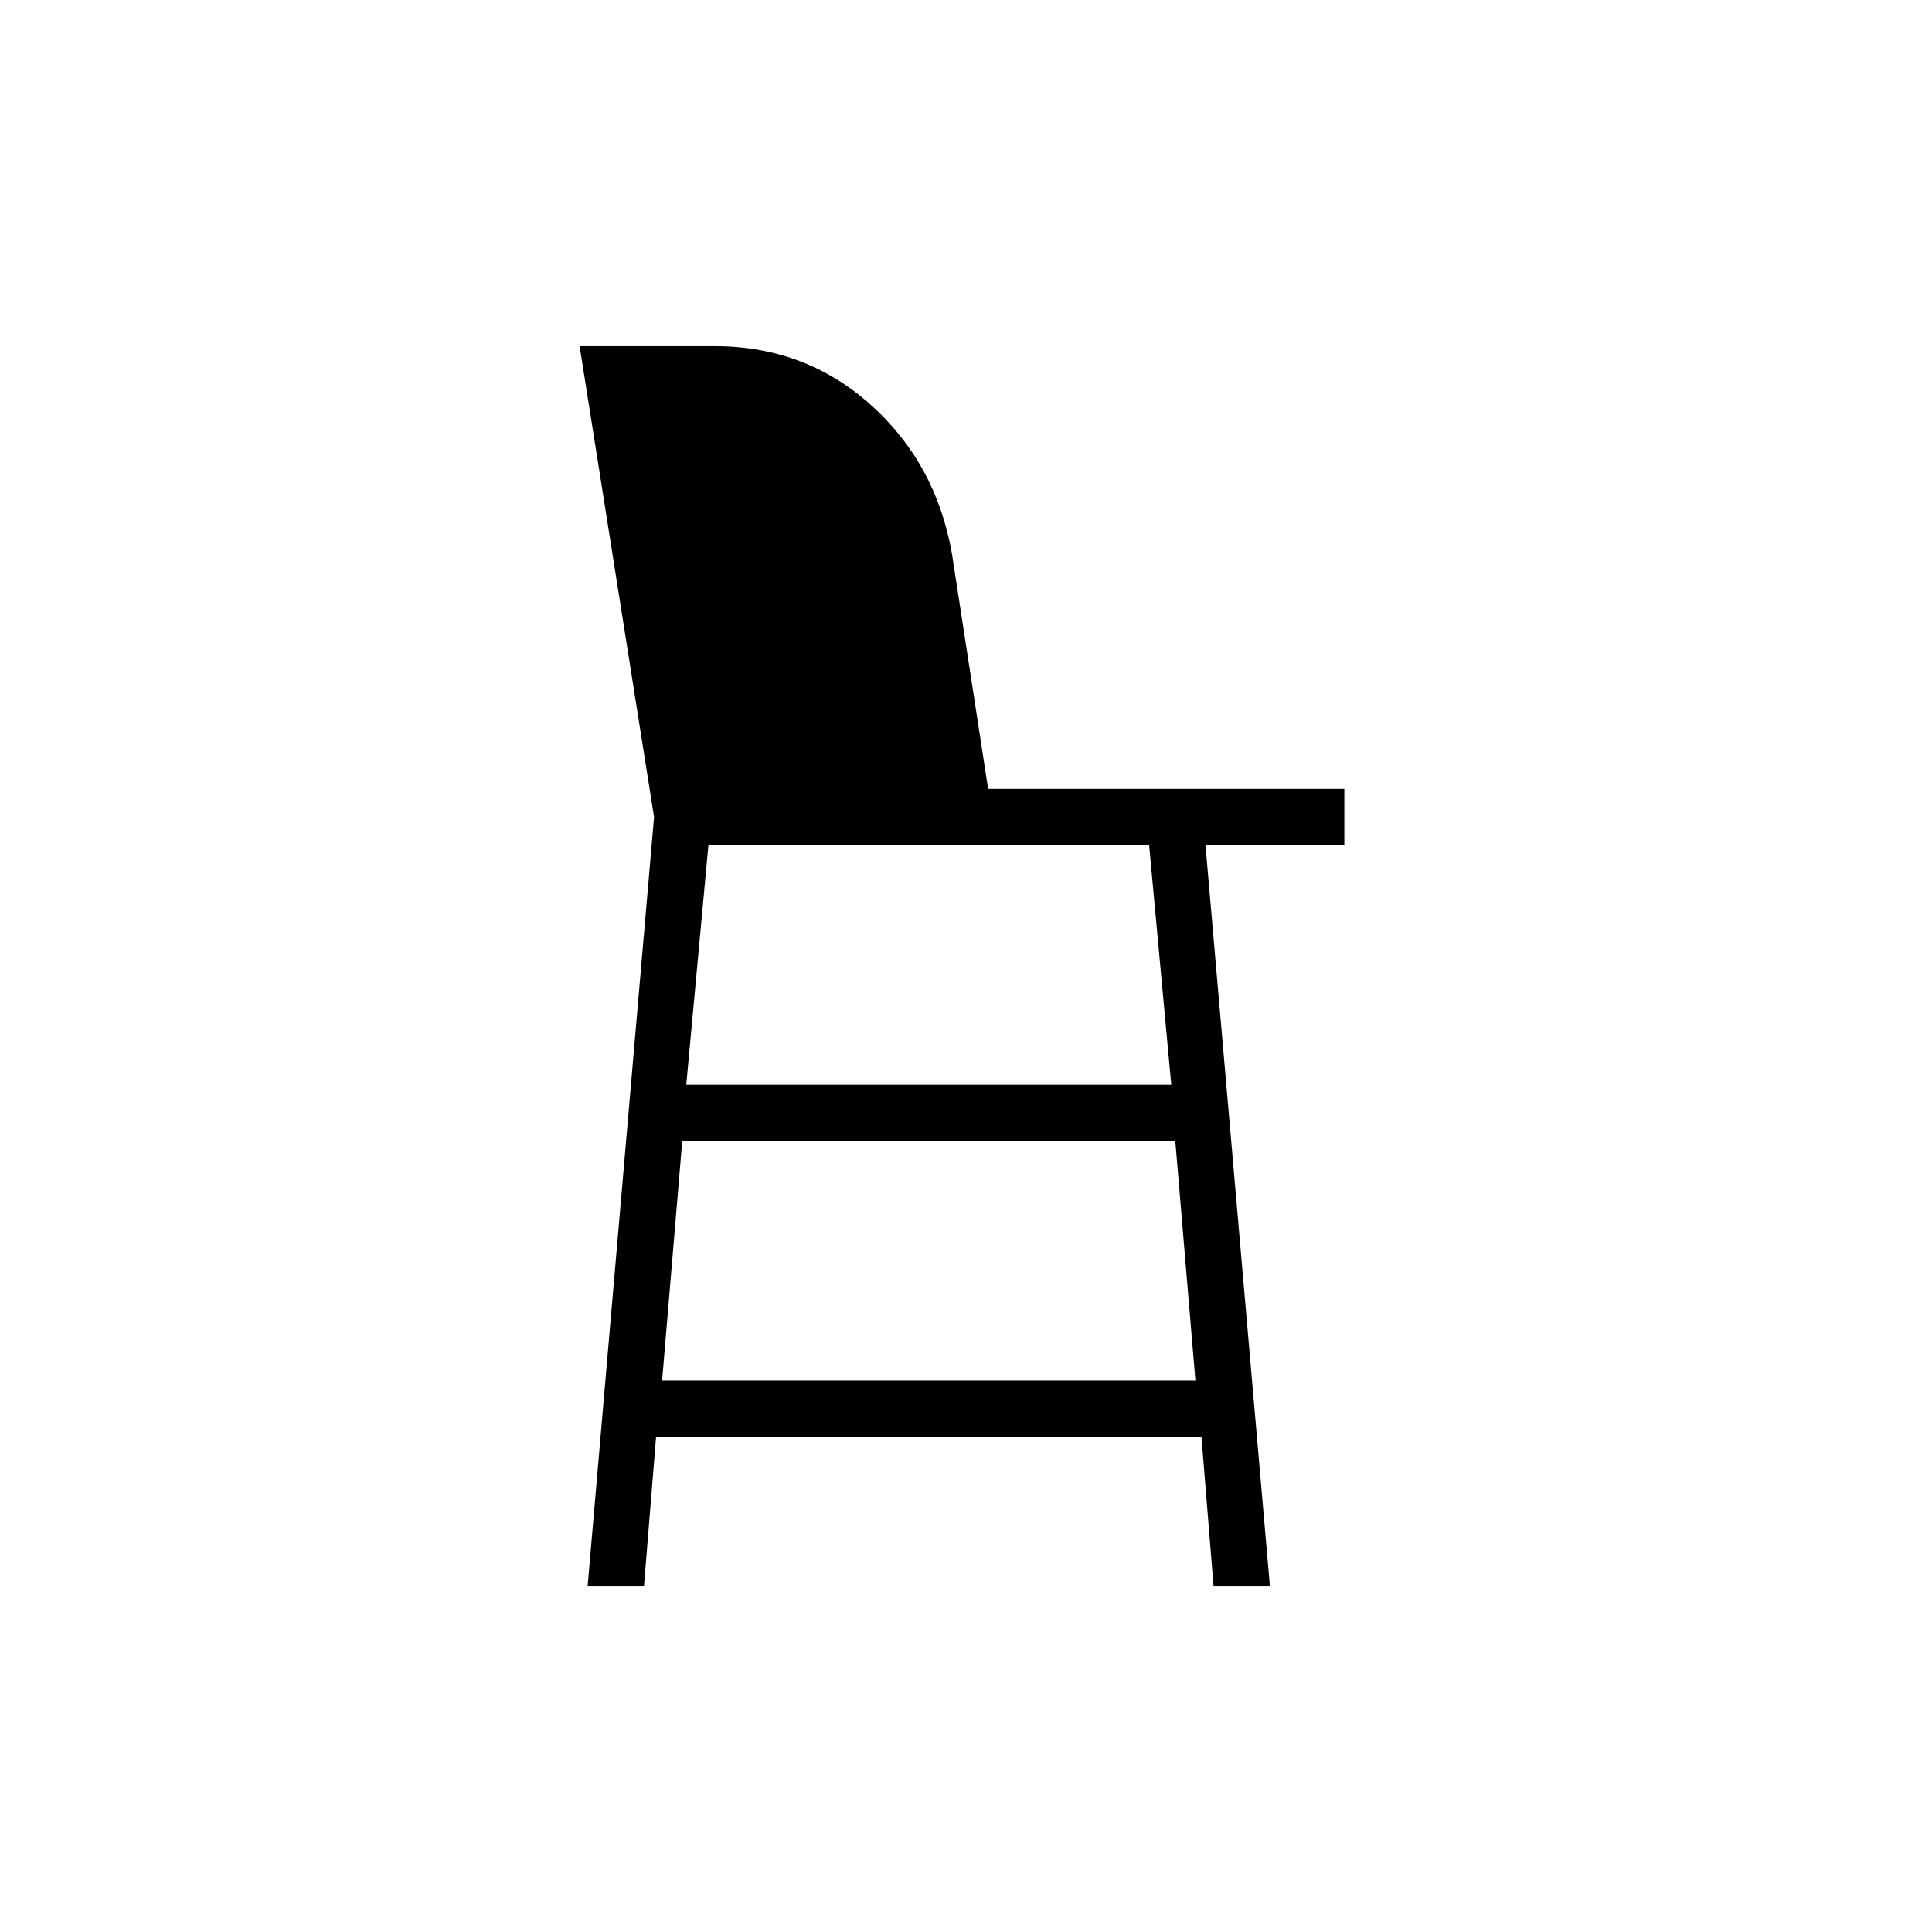 <svg xmlns="http://www.w3.org/2000/svg" height="24" viewBox="0 -960 960 960" width="24"><path d="m292-172 33-382-37-234h67q45 0 77.5 29t40.5 74l18 117h177v28h-69l32 368h-28l-6-74H326l-6 74h-28Zm37-102h265l-10-119H339l-10 119Zm12-147h241l-11-119H352l-11 119Z"/></svg>